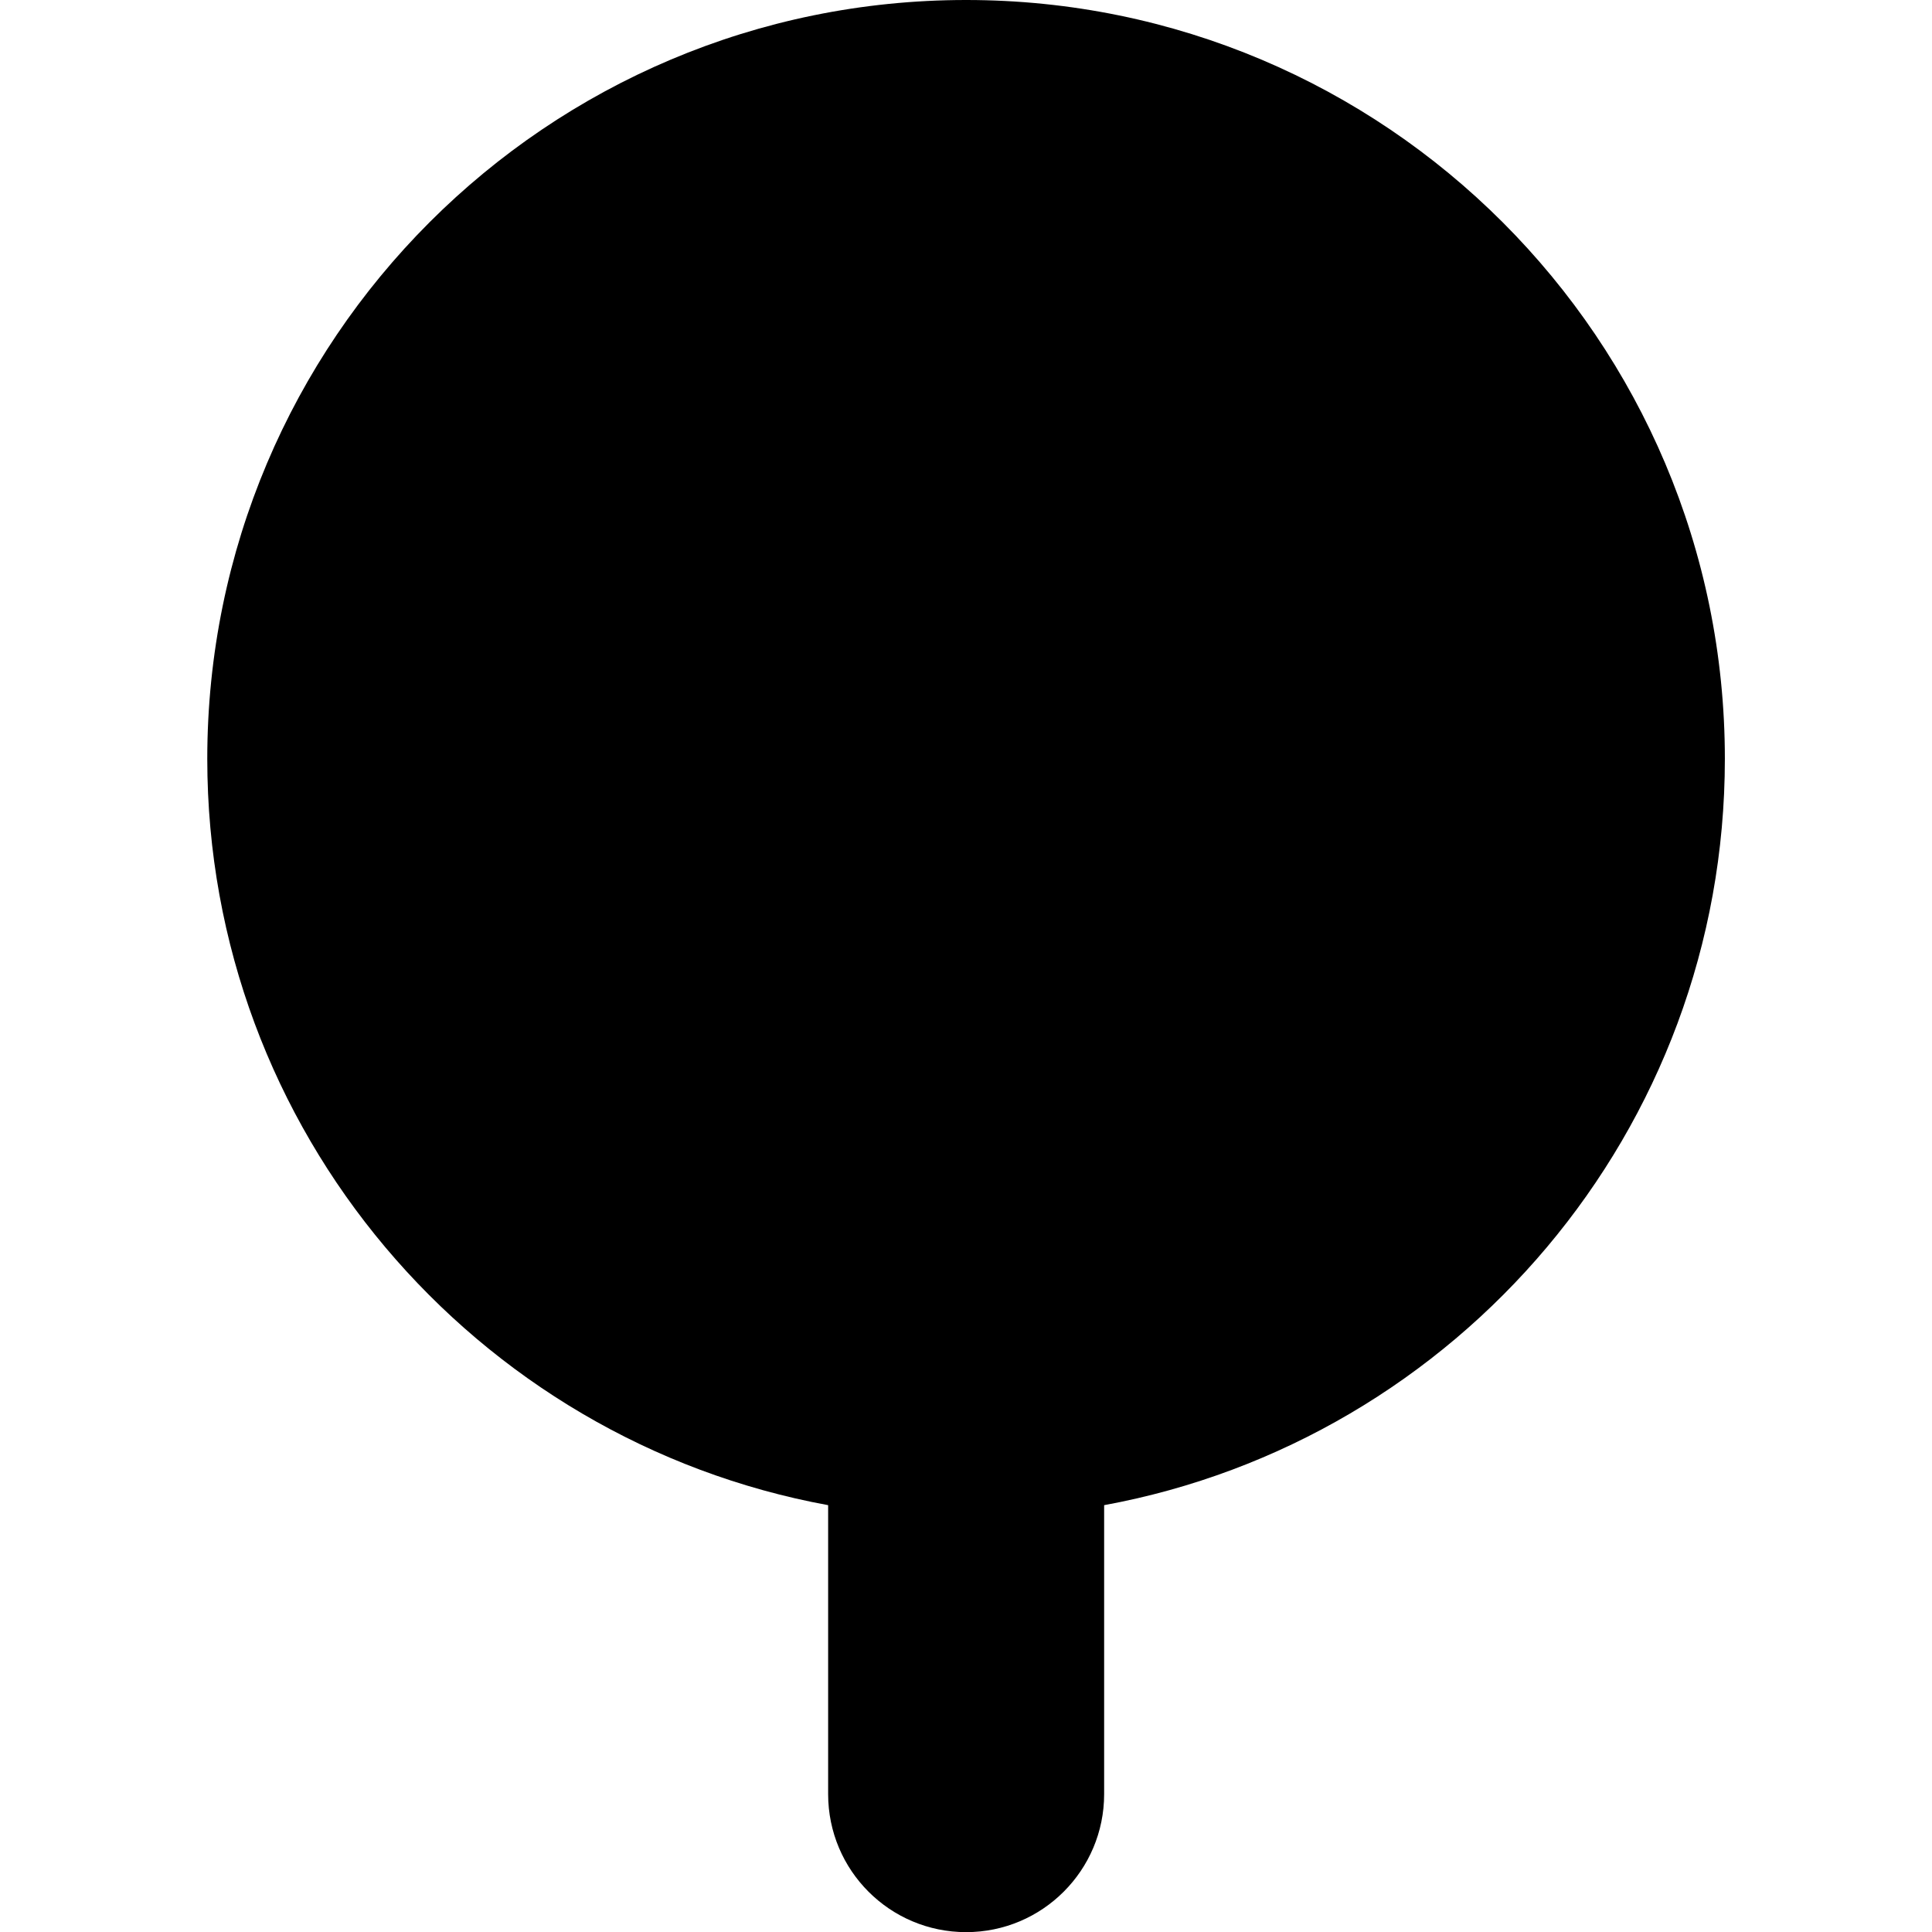 <svg width="14" height="14" viewBox="0 0 14 14" fill="none" xmlns="http://www.w3.org/2000/svg">
<g clip-path="url(#clip0_1068_187312)">
<path fill-rule="evenodd" clip-rule="evenodd" d="M1.502 5.499C1.502 2.462 3.964 0 7.001 0C10.038 0 12.499 2.462 12.499 5.499C12.499 8.194 10.56 10.437 8.001 10.907V13.001C8.001 13.553 7.553 14.001 7.001 14.001C6.448 14.001 6.001 13.553 6.001 13.001V10.907C3.441 10.437 1.502 8.194 1.502 5.499Z" fill="black"/>
</g>
<defs>
<clipPath id="clip0_1068_187312">
<rect width="14" height="14" fill="white"/>
</clipPath>
</defs>
</svg>
